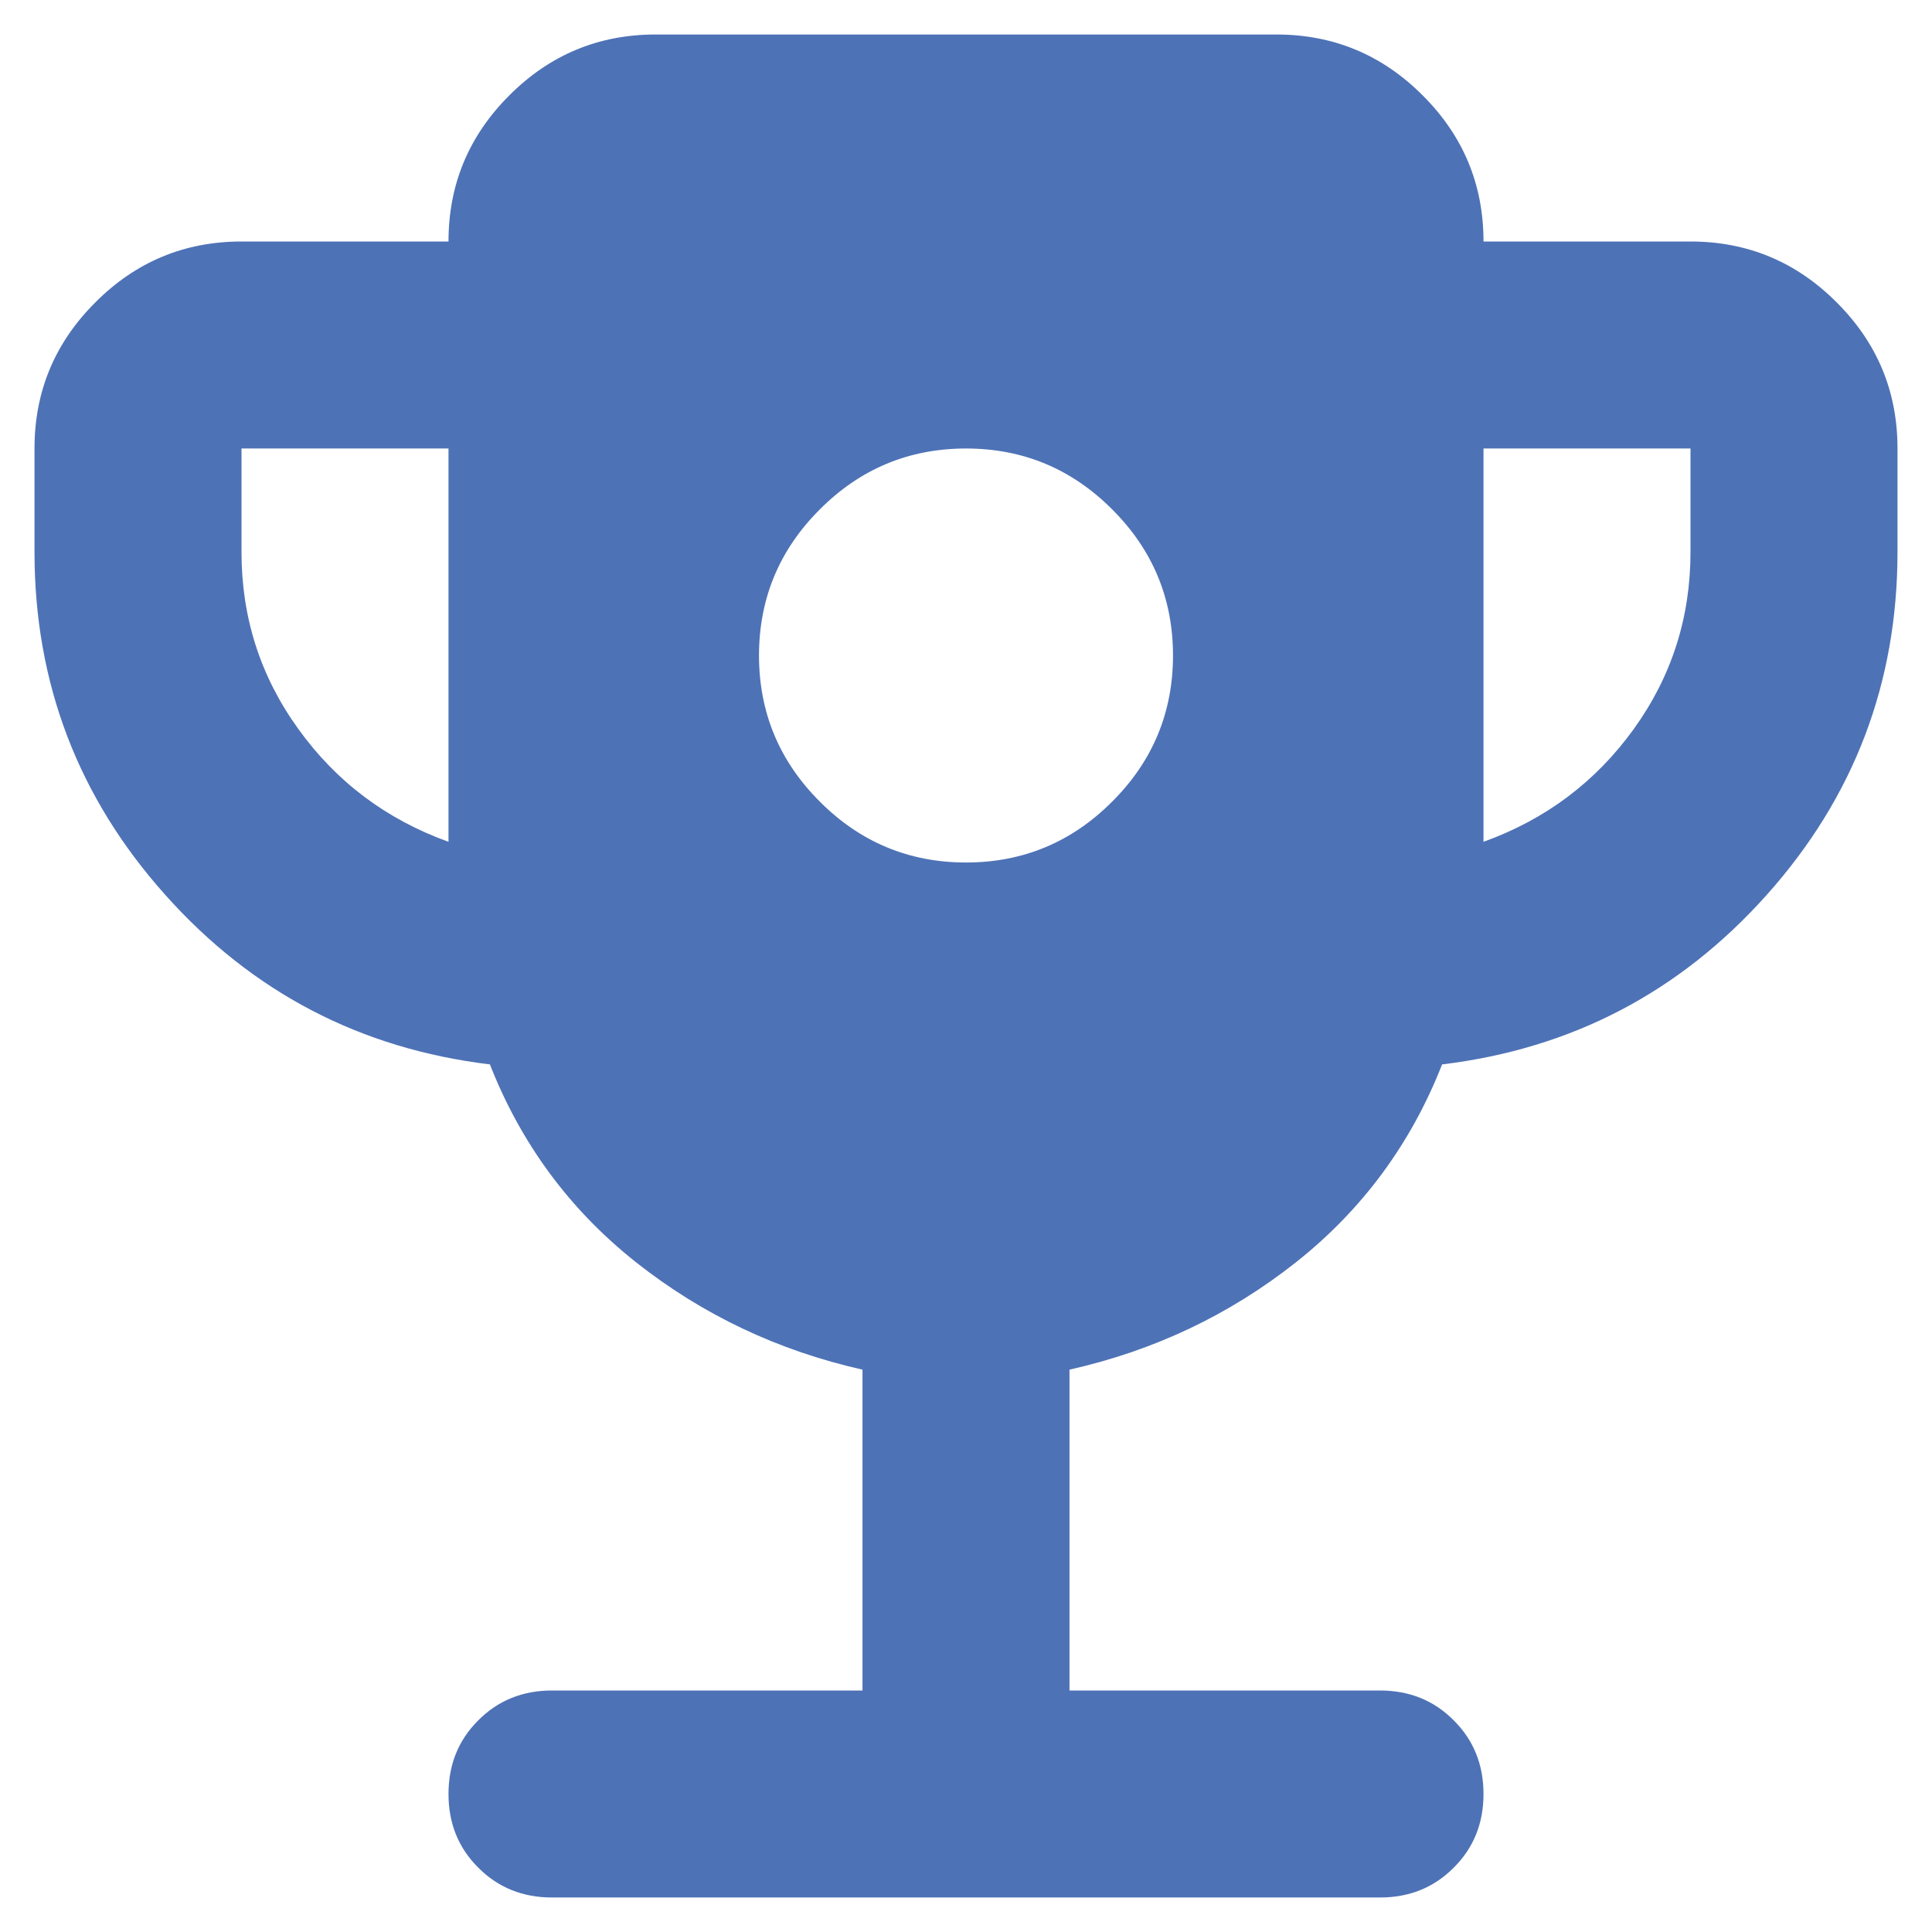 <svg width="14" height="14" viewBox="0 0 14 14" fill="none" xmlns="http://www.w3.org/2000/svg">
<path d="M7 6.25C7.412 6.25 7.766 6.103 8.059 5.809C8.353 5.516 8.5 5.162 8.5 4.75C8.5 4.338 8.353 3.984 8.059 3.691C7.766 3.397 7.412 3.25 7 3.25C6.588 3.25 6.234 3.397 5.941 3.691C5.647 3.984 5.5 4.338 5.5 4.75C5.5 5.162 5.647 5.516 5.941 5.809C6.234 6.103 6.588 6.25 7 6.25ZM3.25 6.1V3.25H1.75V4C1.75 4.475 1.887 4.903 2.163 5.284C2.438 5.666 2.8 5.938 3.25 6.1ZM10.75 6.1C11.2 5.938 11.562 5.666 11.838 5.284C12.113 4.903 12.25 4.475 12.25 4V3.25H10.75V6.1ZM6.25 12.25V9.925C5.638 9.787 5.091 9.528 4.609 9.147C4.128 8.766 3.775 8.287 3.55 7.713C2.612 7.6 1.828 7.191 1.197 6.484C0.566 5.778 0.25 4.95 0.25 4V3.25C0.25 2.837 0.397 2.484 0.691 2.191C0.984 1.897 1.337 1.75 1.75 1.75H3.25C3.25 1.337 3.397 0.984 3.691 0.691C3.984 0.397 4.338 0.25 4.75 0.25H9.25C9.662 0.25 10.016 0.397 10.309 0.691C10.603 0.984 10.75 1.337 10.75 1.75H12.25C12.662 1.75 13.016 1.897 13.309 2.191C13.603 2.484 13.75 2.837 13.75 3.25V4C13.75 4.95 13.434 5.778 12.803 6.484C12.172 7.191 11.387 7.6 10.45 7.713C10.225 8.287 9.872 8.766 9.391 9.147C8.909 9.528 8.363 9.787 7.75 9.925V12.25H10C10.213 12.25 10.391 12.322 10.534 12.466C10.678 12.609 10.75 12.787 10.75 13C10.75 13.213 10.678 13.391 10.534 13.534C10.391 13.678 10.213 13.75 10 13.75H4C3.788 13.75 3.609 13.678 3.466 13.534C3.322 13.391 3.25 13.213 3.25 13C3.25 12.787 3.322 12.609 3.466 12.466C3.609 12.322 3.788 12.25 4 12.25H6.25Z" fill="#4E72B6"/>
</svg>
